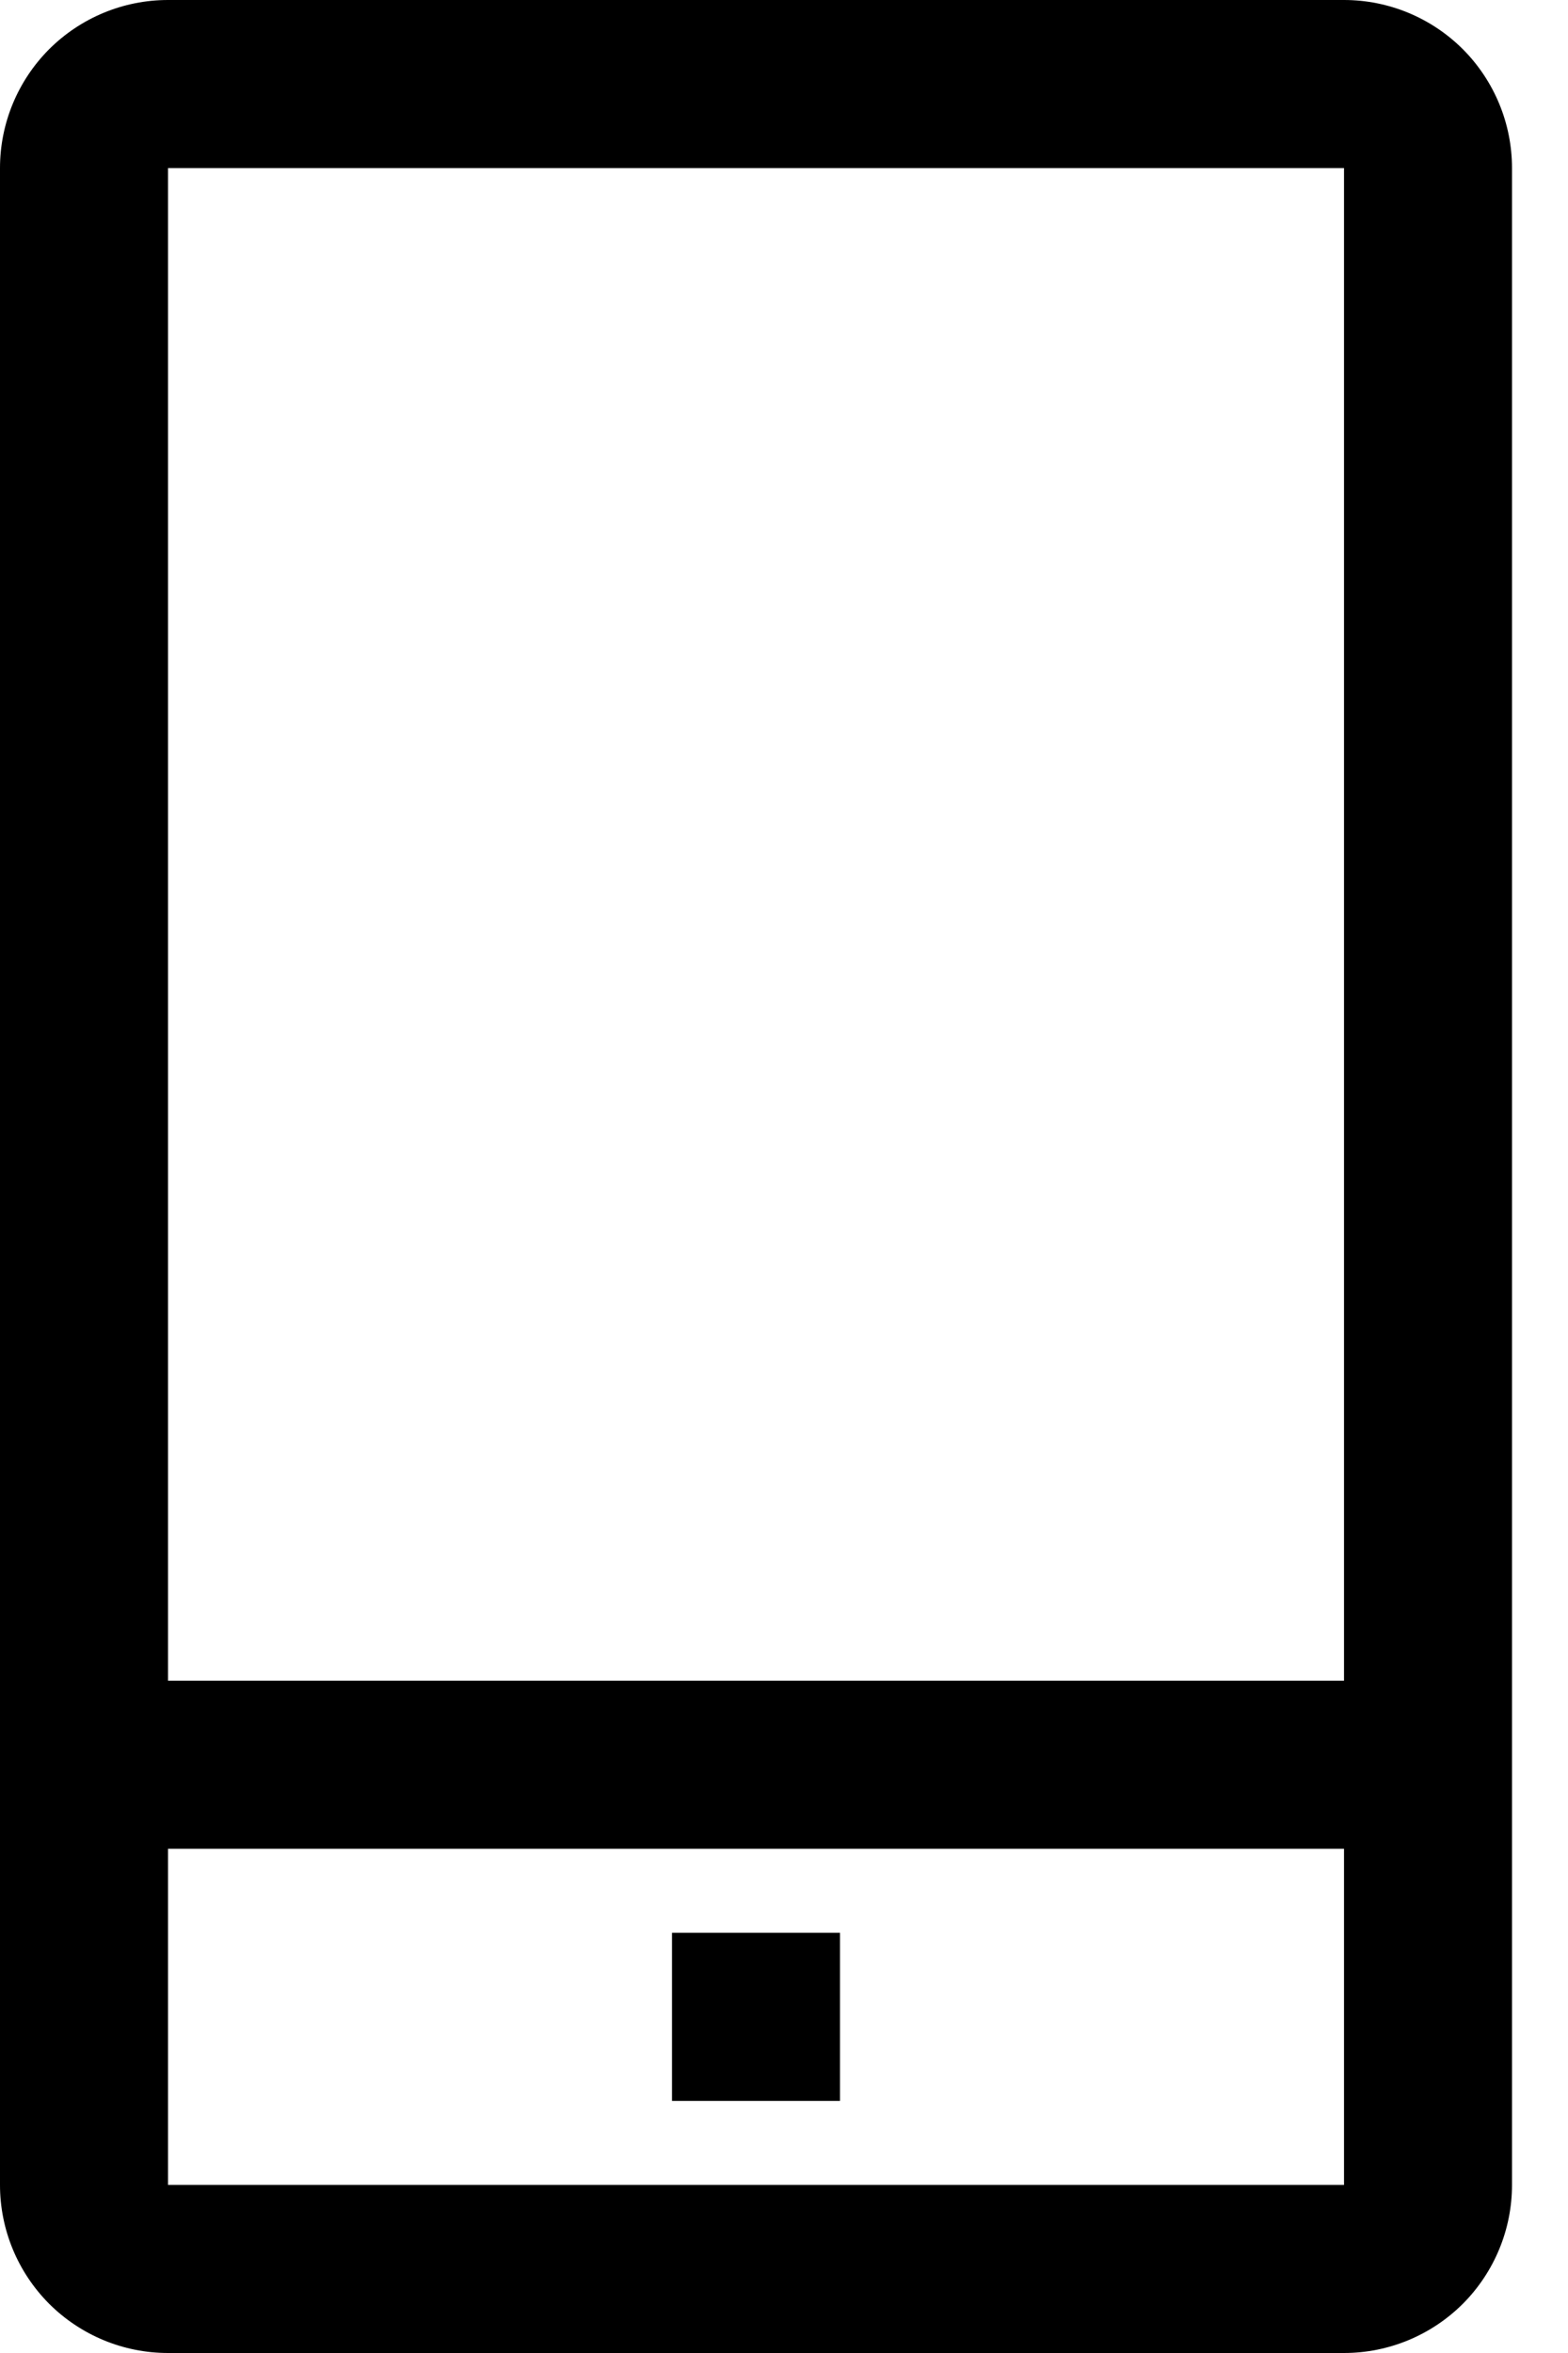 <svg width="14" height="21" viewBox="0 0 14 21" fill="none" xmlns="http://www.w3.org/2000/svg">
<path d="M12 0H1.5C1.102 0 0.721 0.158 0.439 0.439C0.158 0.721 0 1.102 0 1.5V19.5C0 19.898 0.158 20.279 0.439 20.561C0.721 20.842 1.102 21 1.5 21H12C12.398 21 12.779 20.842 13.061 20.561C13.342 20.279 13.5 19.898 13.5 19.5V1.5C13.5 1.102 13.342 0.721 13.061 0.439C12.779 0.158 12.398 0 12 0V0ZM1.5 1.5H12V15H1.5V1.5ZM1.5 19.5V16.5H12V19.5H1.5Z" fill="currentColor"/>
<path d="M6 17.25H7.5V18.75H6V17.25Z" fill="currentColor"/>
</svg>
